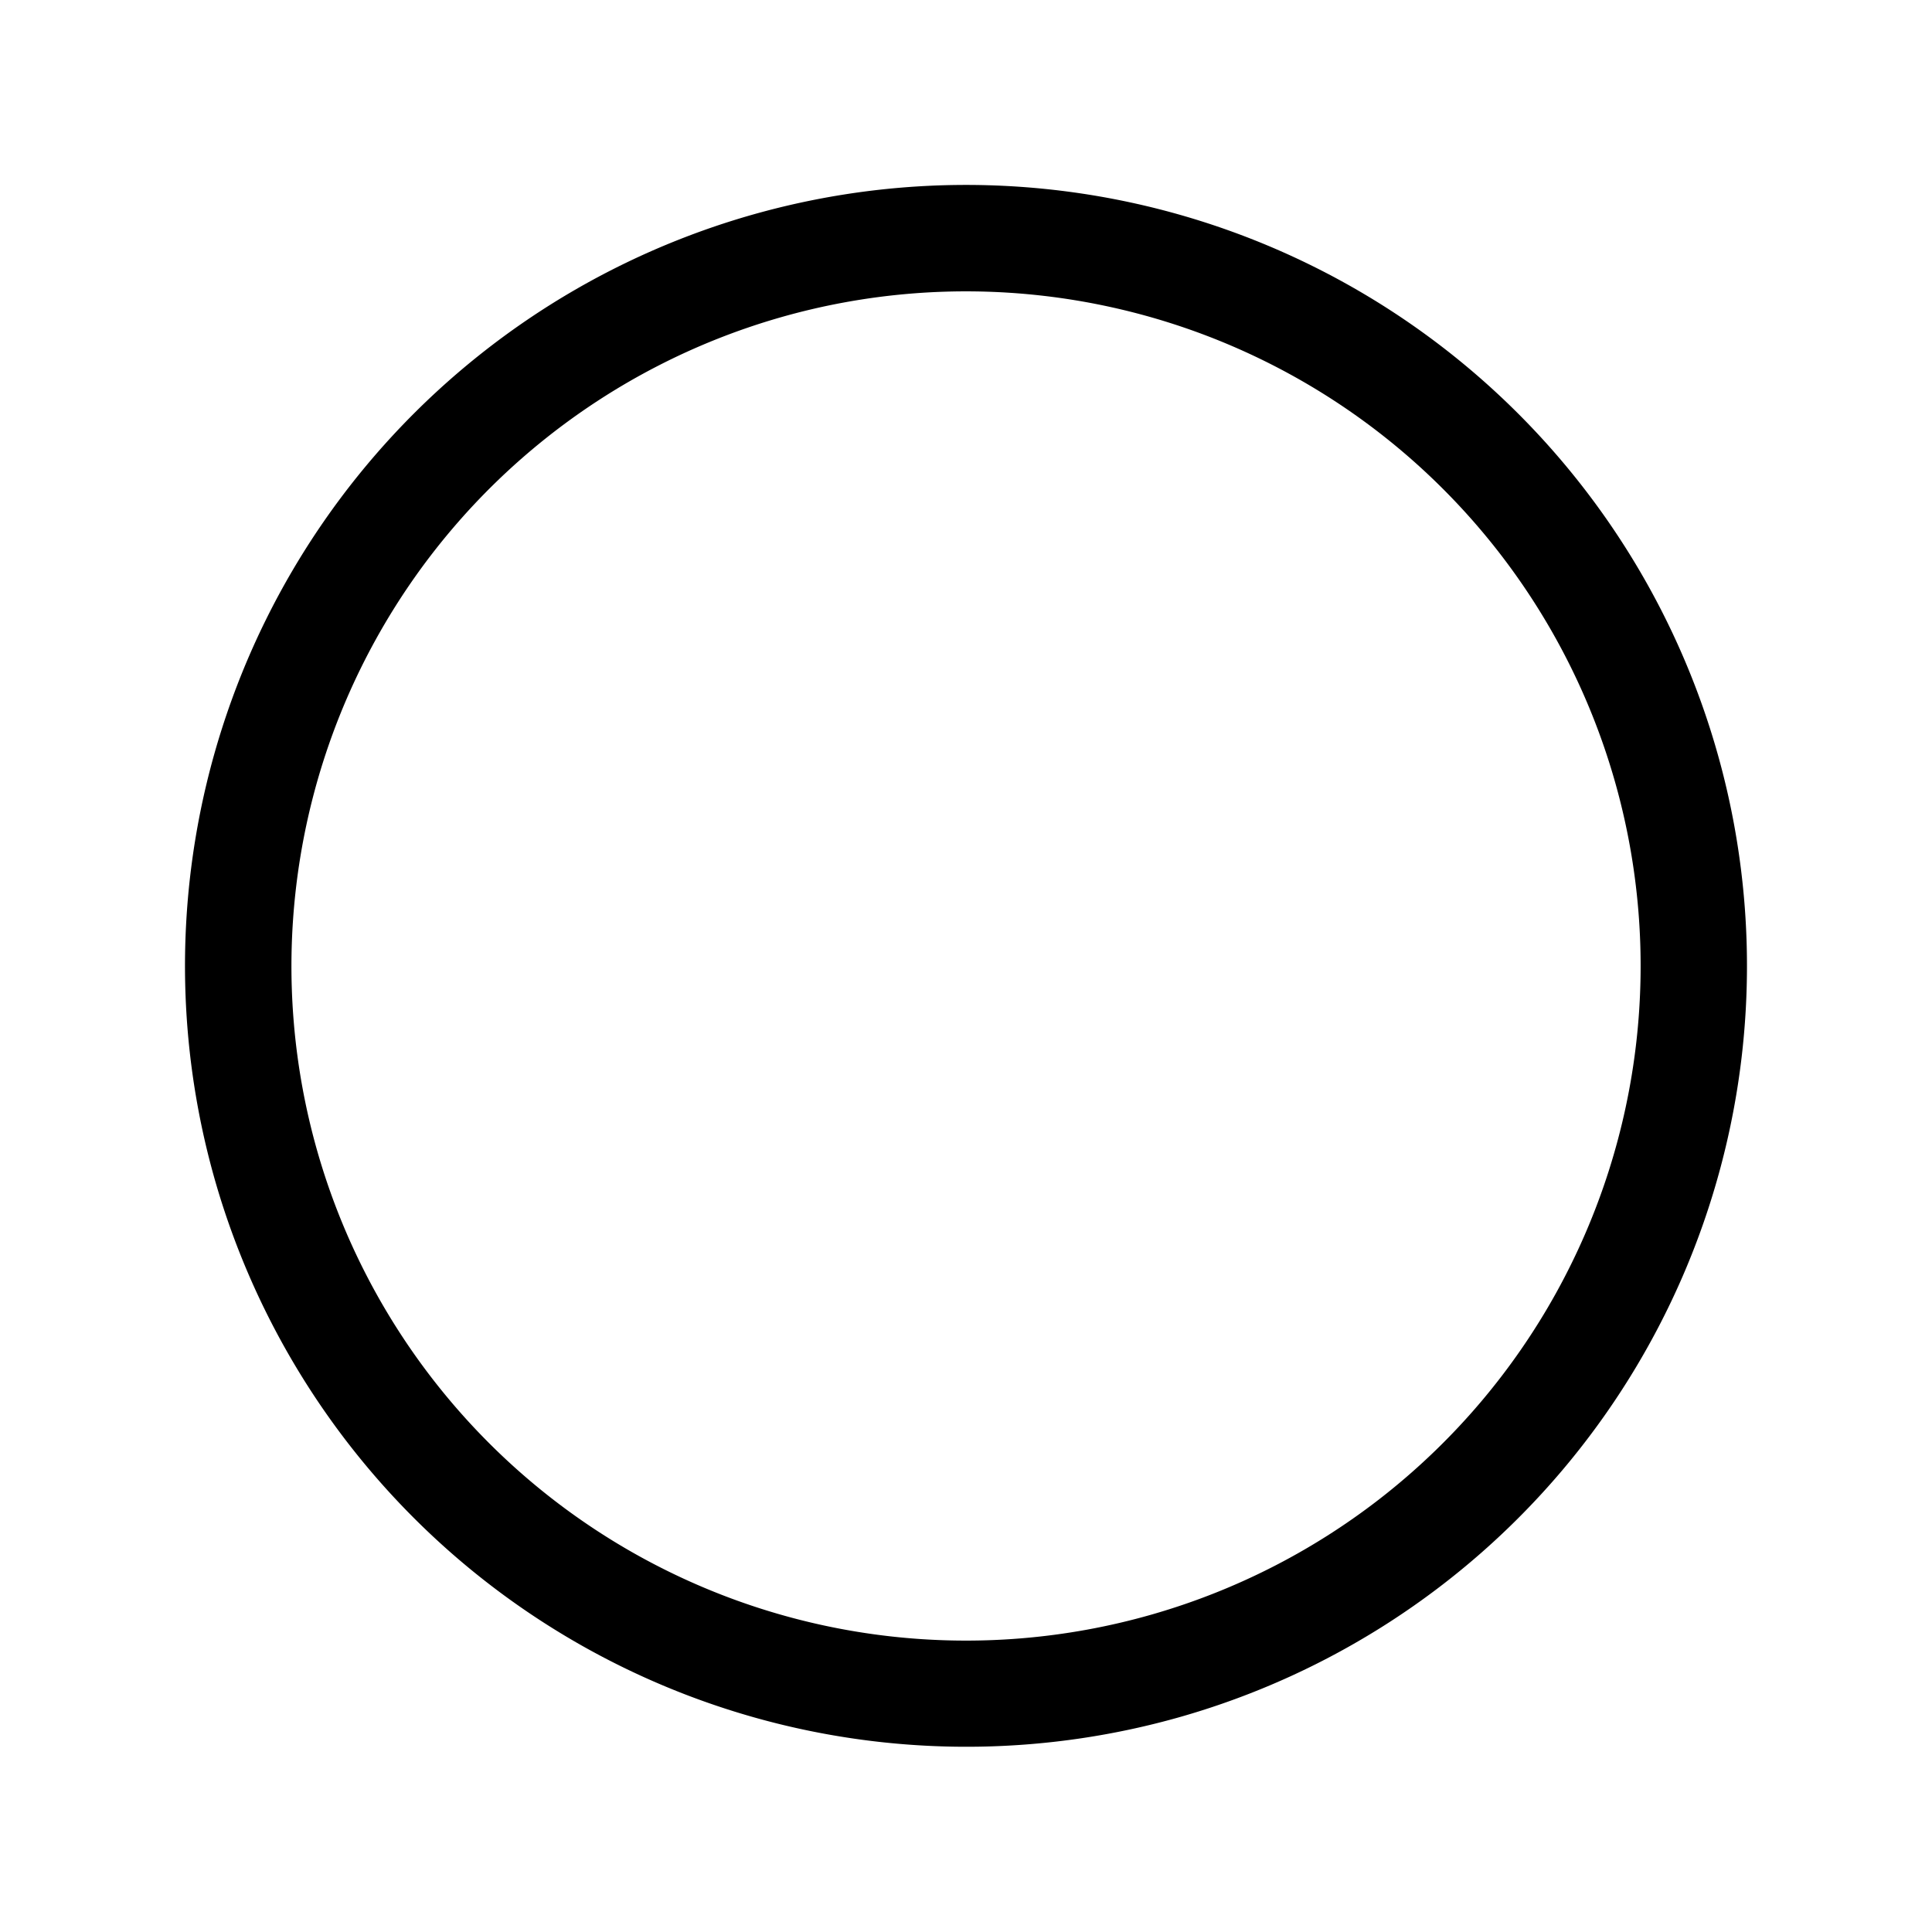<svg xmlns="http://www.w3.org/2000/svg" width="28.263" height="28.263" viewBox="0 0 28.263 28.263">
  <g transform="translate(-39.352 -2841.964)">
    <path d="M11.425,22.849A11.425,11.425,0,1,0,0,11.425,11.434,11.434,0,0,0,11.425,22.849Zm0-21.293a9.869,9.869,0,1,1-9.869,9.869A9.873,9.873,0,0,1,11.425,1.556Z" transform="translate(39.352 2848.262) rotate(-16)" />
    <path d="M0,1.453s6.2-3.27,20.135,0" transform="translate(42.431 2854.149) rotate(-16)" fill="none" stroke-width="1.5"/>
    <path d="M0,0S6.2,3.27,20.135,0" transform="translate(44.403 2861.026) rotate(-16)" fill="none" stroke-width="1.5"/>
    <g transform="translate(54.797 2845.133) rotate(74)">
      <path d="M0,1.453s6.355-3.27,20.652,0" transform="translate(0 0)" fill="none" stroke-width="1.5"/>
      <path d="M0,0S6.355,3.27,20.652,0" transform="translate(0 7.155)" fill="none" stroke-width="1.5"/>
    </g>
  </g>
</svg>
